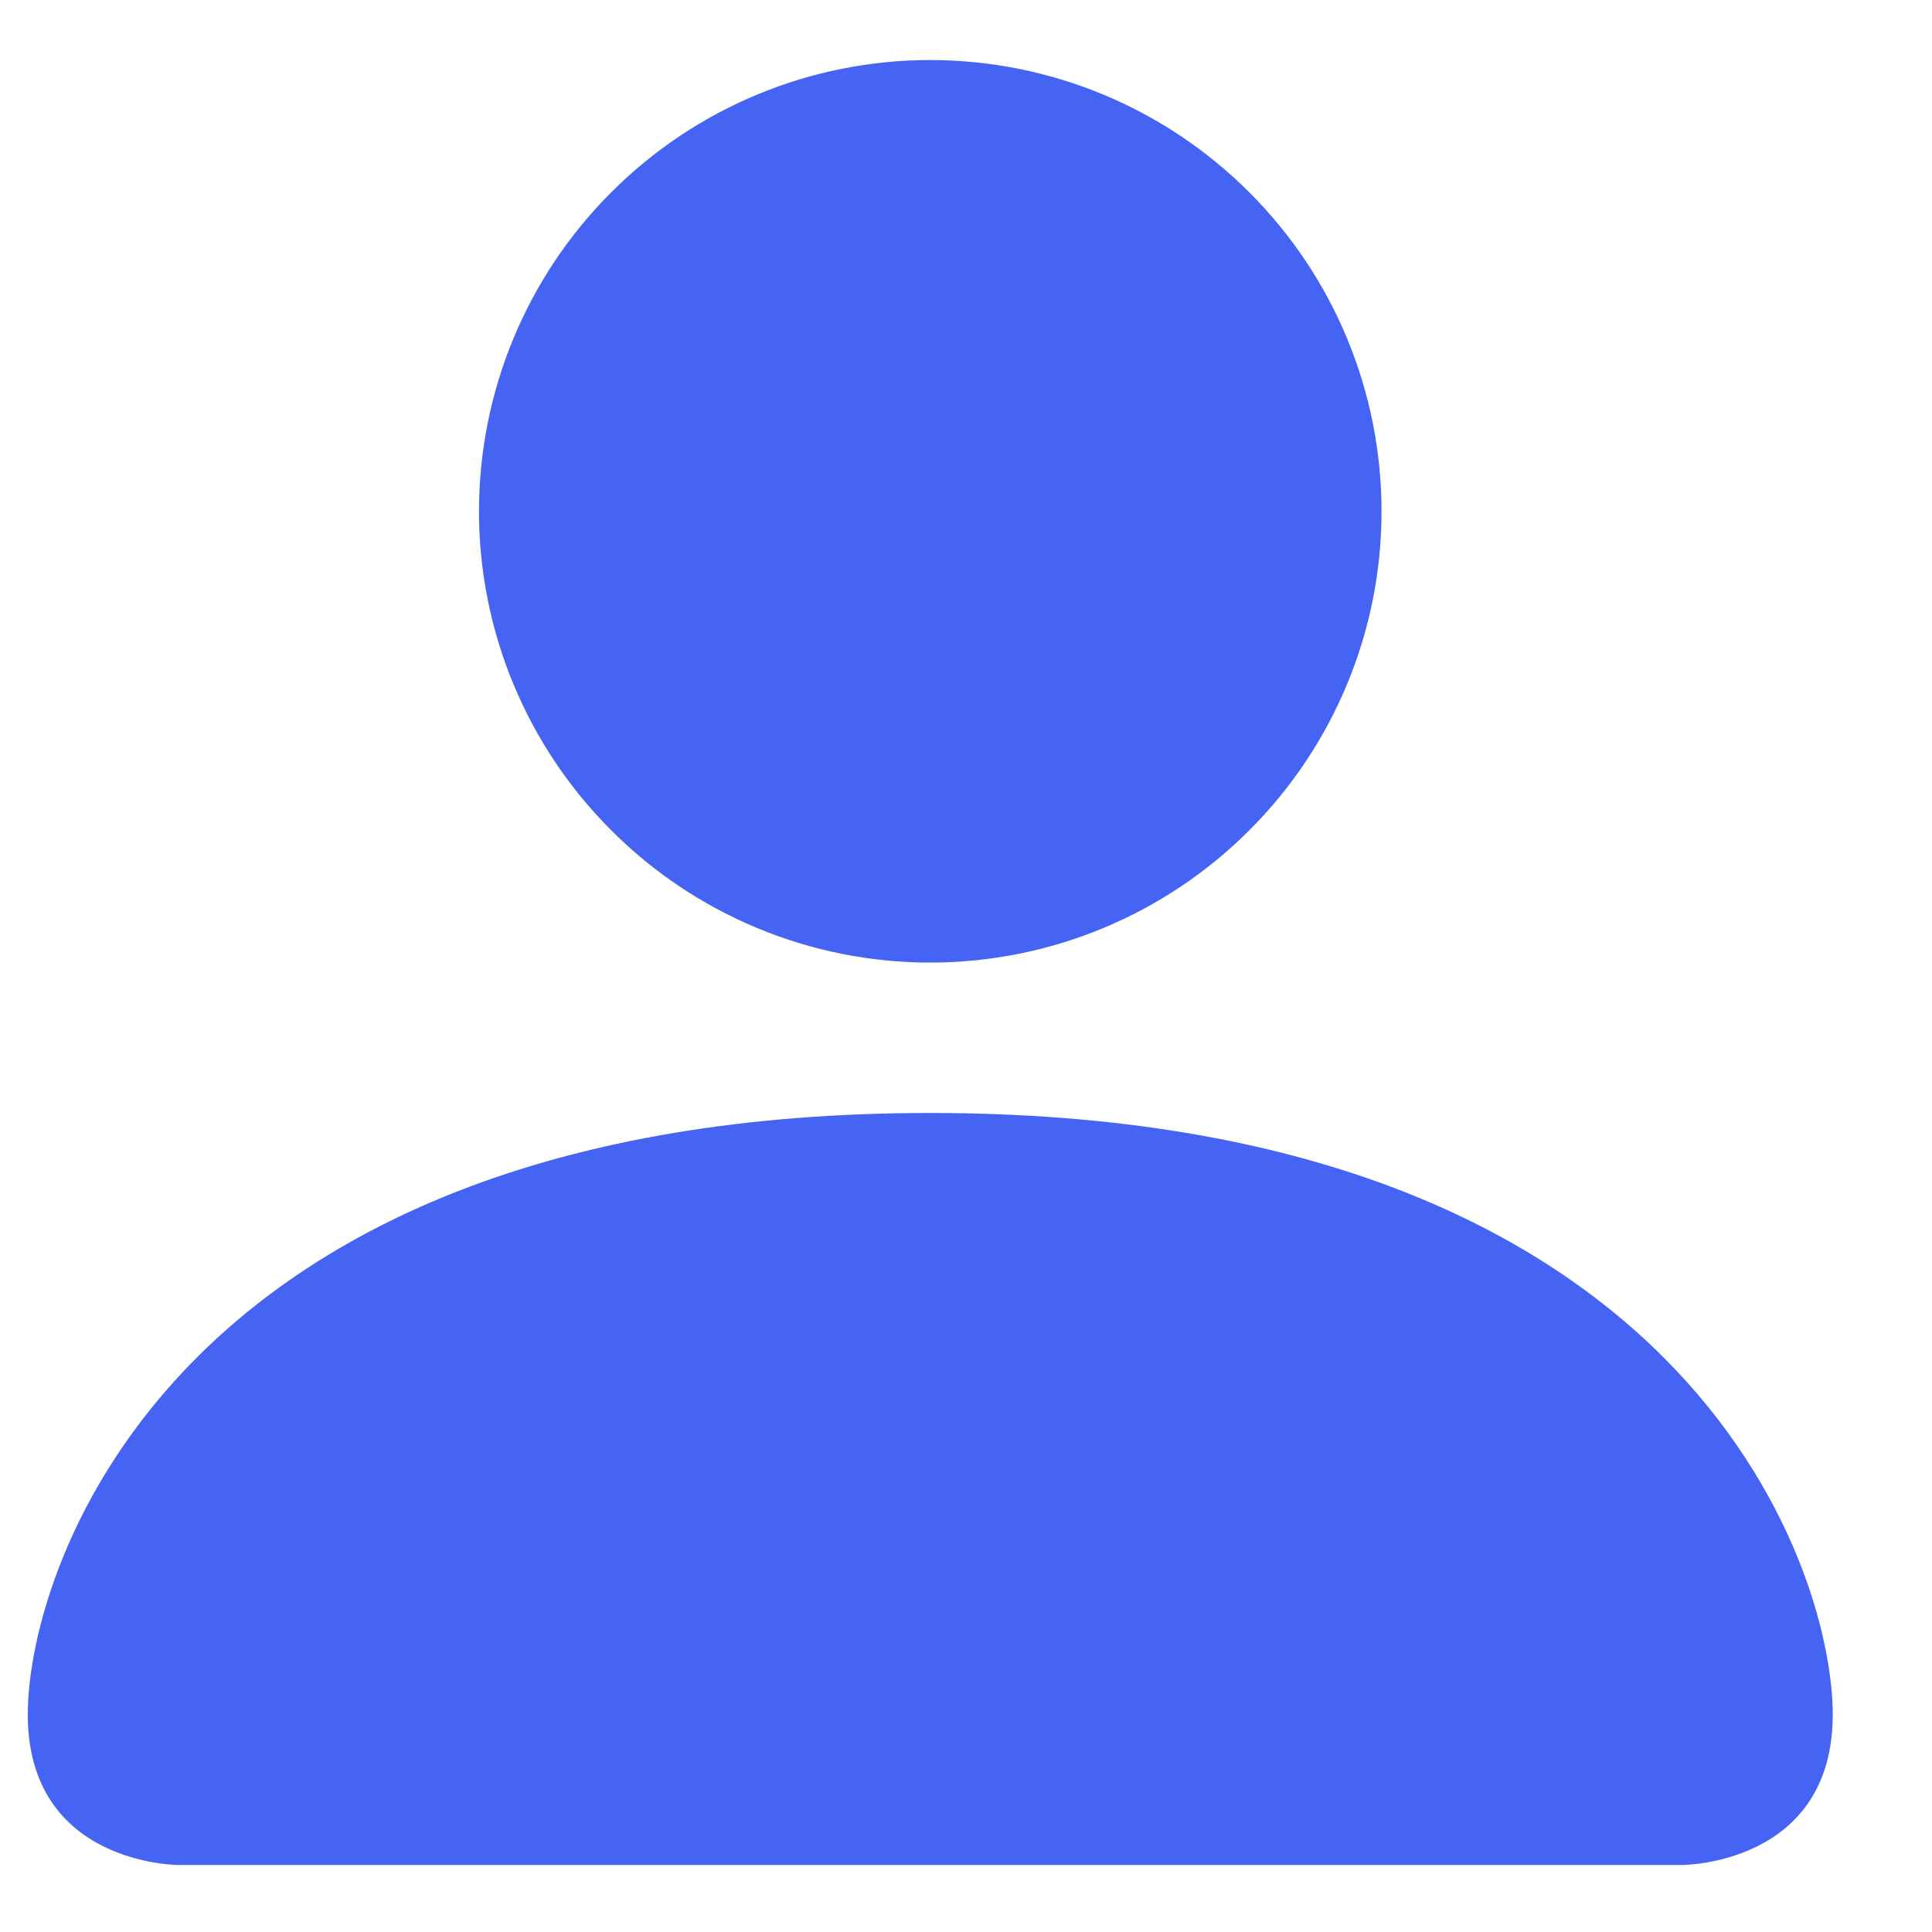 <svg width="13" height="13" viewBox="0 0 13 13" fill="none" xmlns="http://www.w3.org/2000/svg">
<path d="M1.199 12.549C1.199 12.549 0.187 12.549 0.187 11.537C0.187 10.525 1.199 7.489 6.259 7.489C11.32 7.489 12.332 10.525 12.332 11.537C12.332 12.549 11.32 12.549 11.32 12.549H1.199ZM6.259 6.477C7.065 6.477 7.837 6.157 8.406 5.587C8.976 5.018 9.296 4.246 9.296 3.441C9.296 2.635 8.976 1.863 8.406 1.294C7.837 0.724 7.065 0.404 6.259 0.404C5.454 0.404 4.682 0.724 4.113 1.294C3.543 1.863 3.223 2.635 3.223 3.441C3.223 4.246 3.543 5.018 4.113 5.587C4.682 6.157 5.454 6.477 6.259 6.477V6.477Z" fill="#4564F3"/>
</svg>
